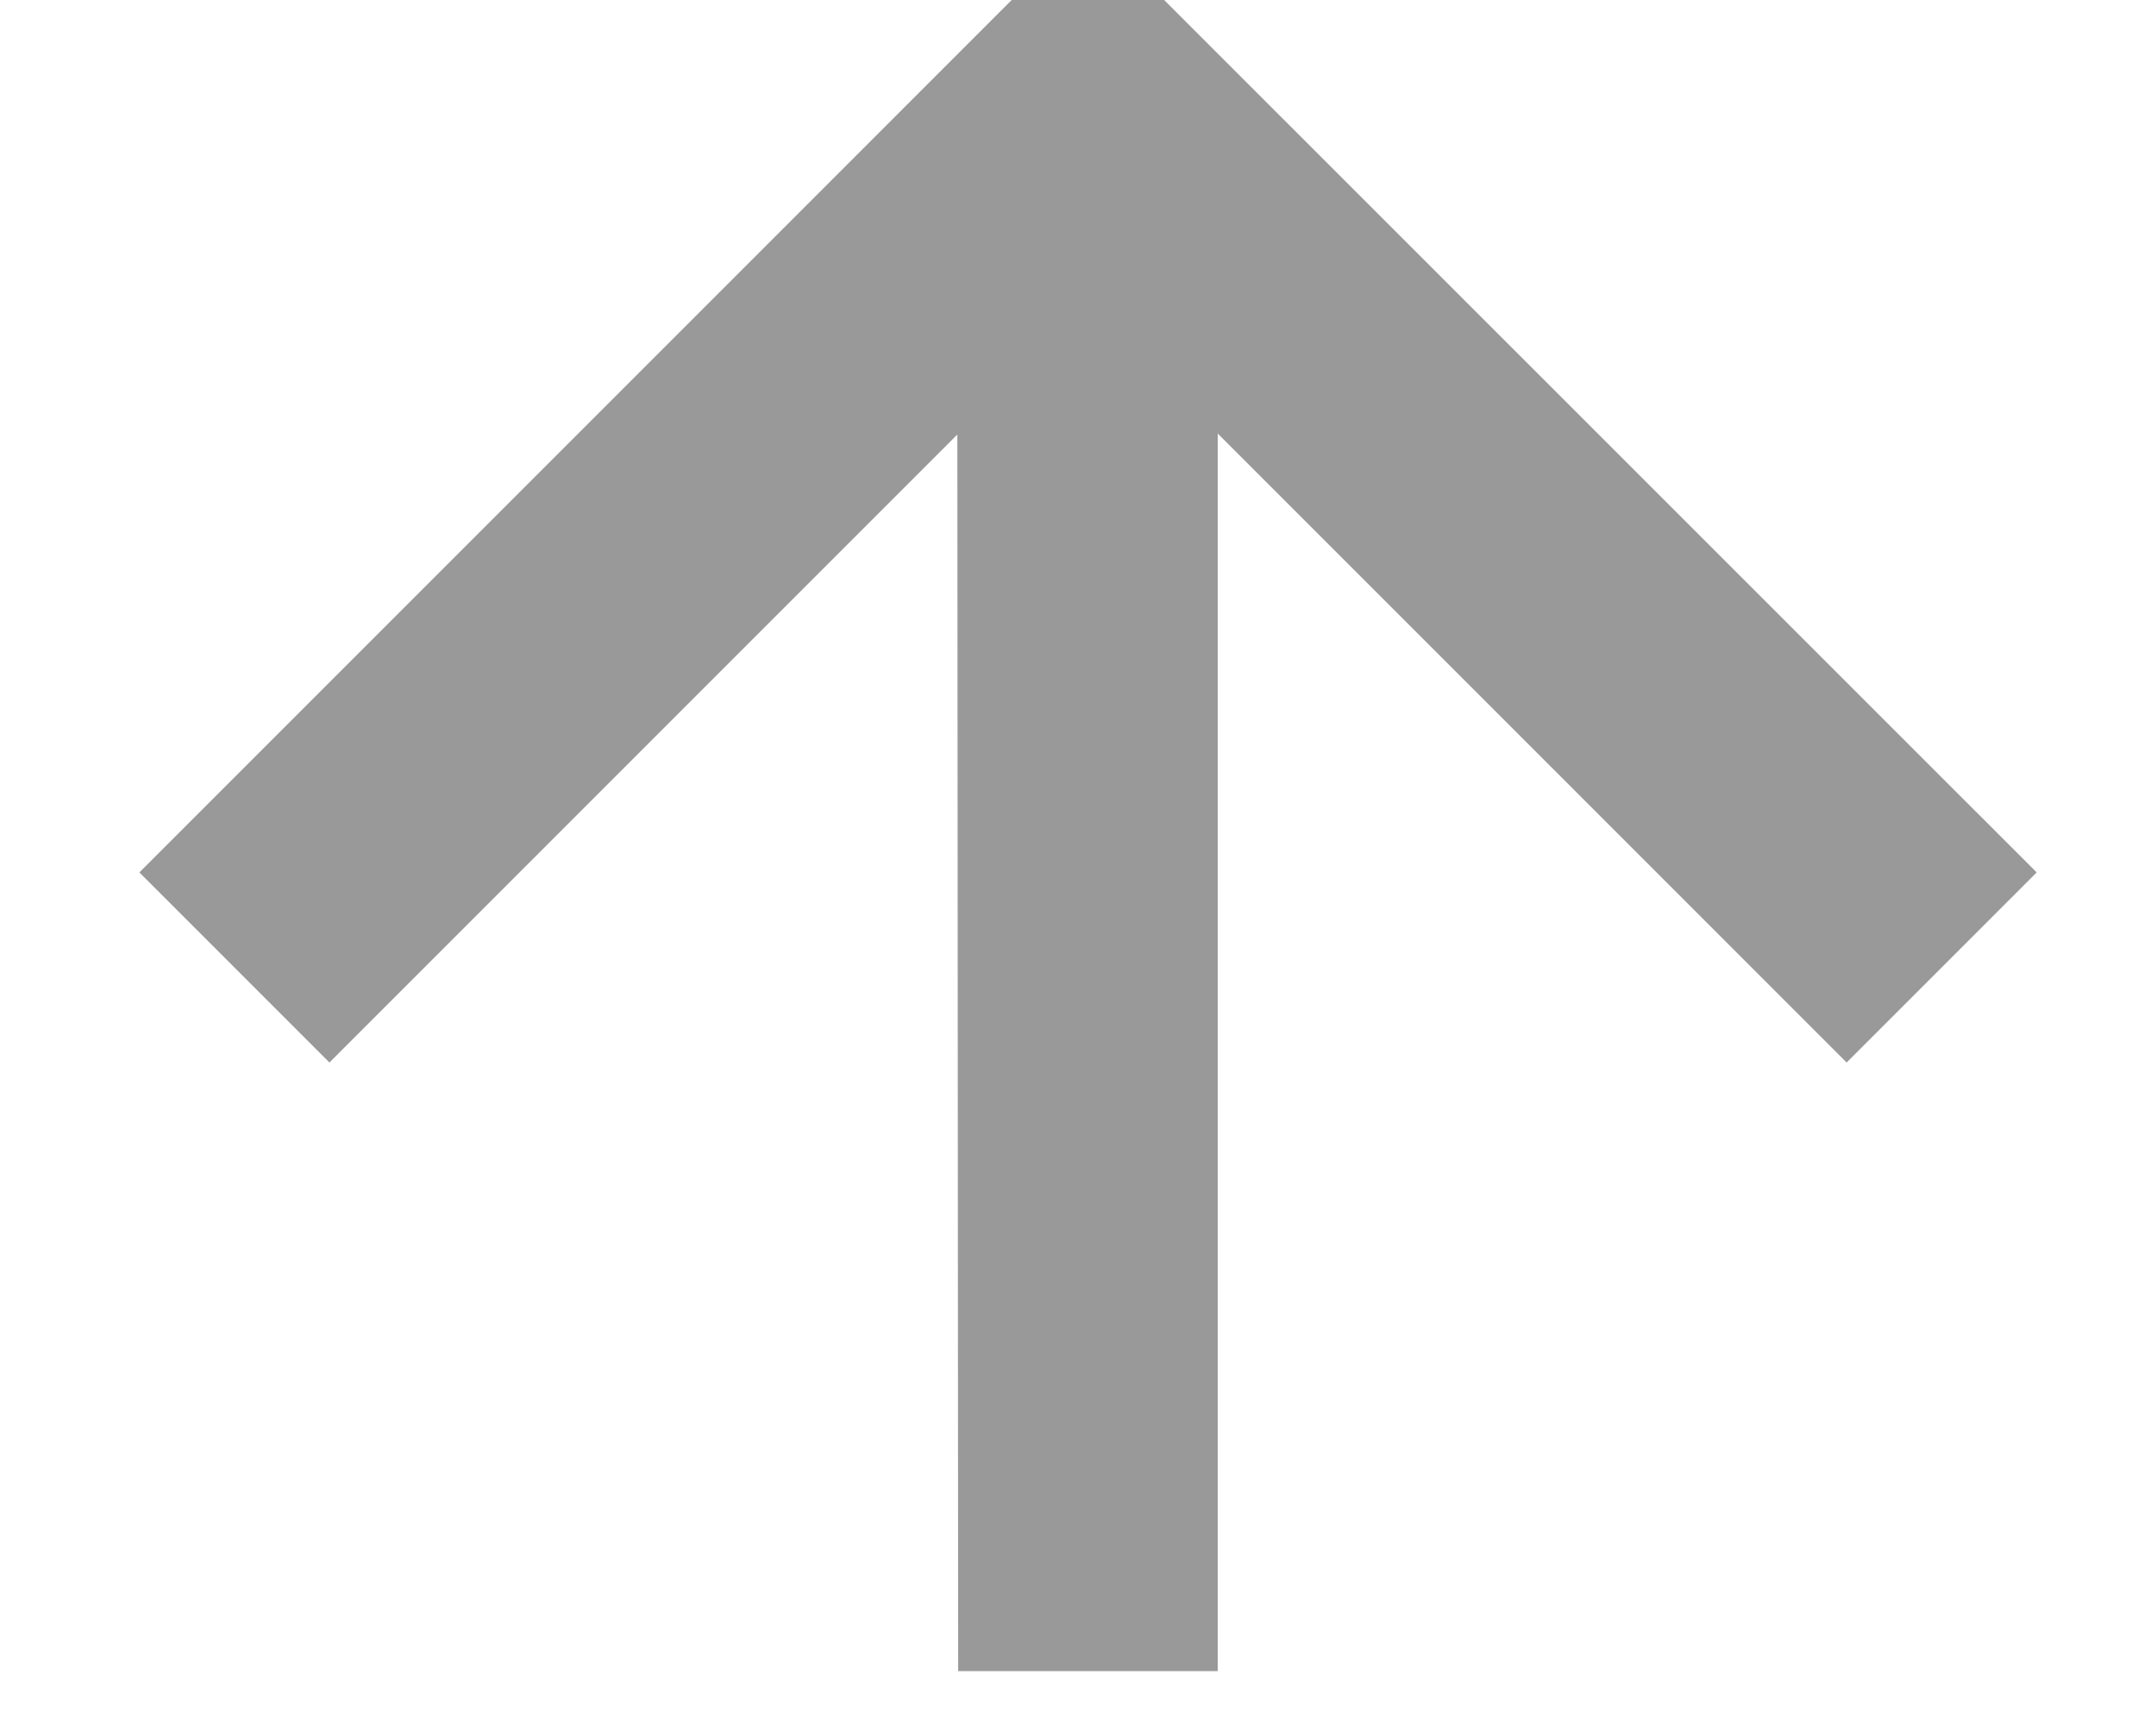 <?xml version="1.0" encoding="UTF-8" standalone="no"?>
<svg width="10px" height="8px" viewBox="0 0 10 8" version="1.1" xmlns="http://www.w3.org/2000/svg">
	<g transform="translate(1, 0)" stroke-width="0.5" stroke="#999999" fill="#999999">
		<path d="M3.69,1.412 L0.528,4.574 L1.77635684e-15,4.046 L4.046,0 L8.093,4.046 L7.565,4.574 L4.398,1.407 L4.398,7.5 L3.694,7.5 L3.69,1.412 Z"></path>
	</g>
</svg>
